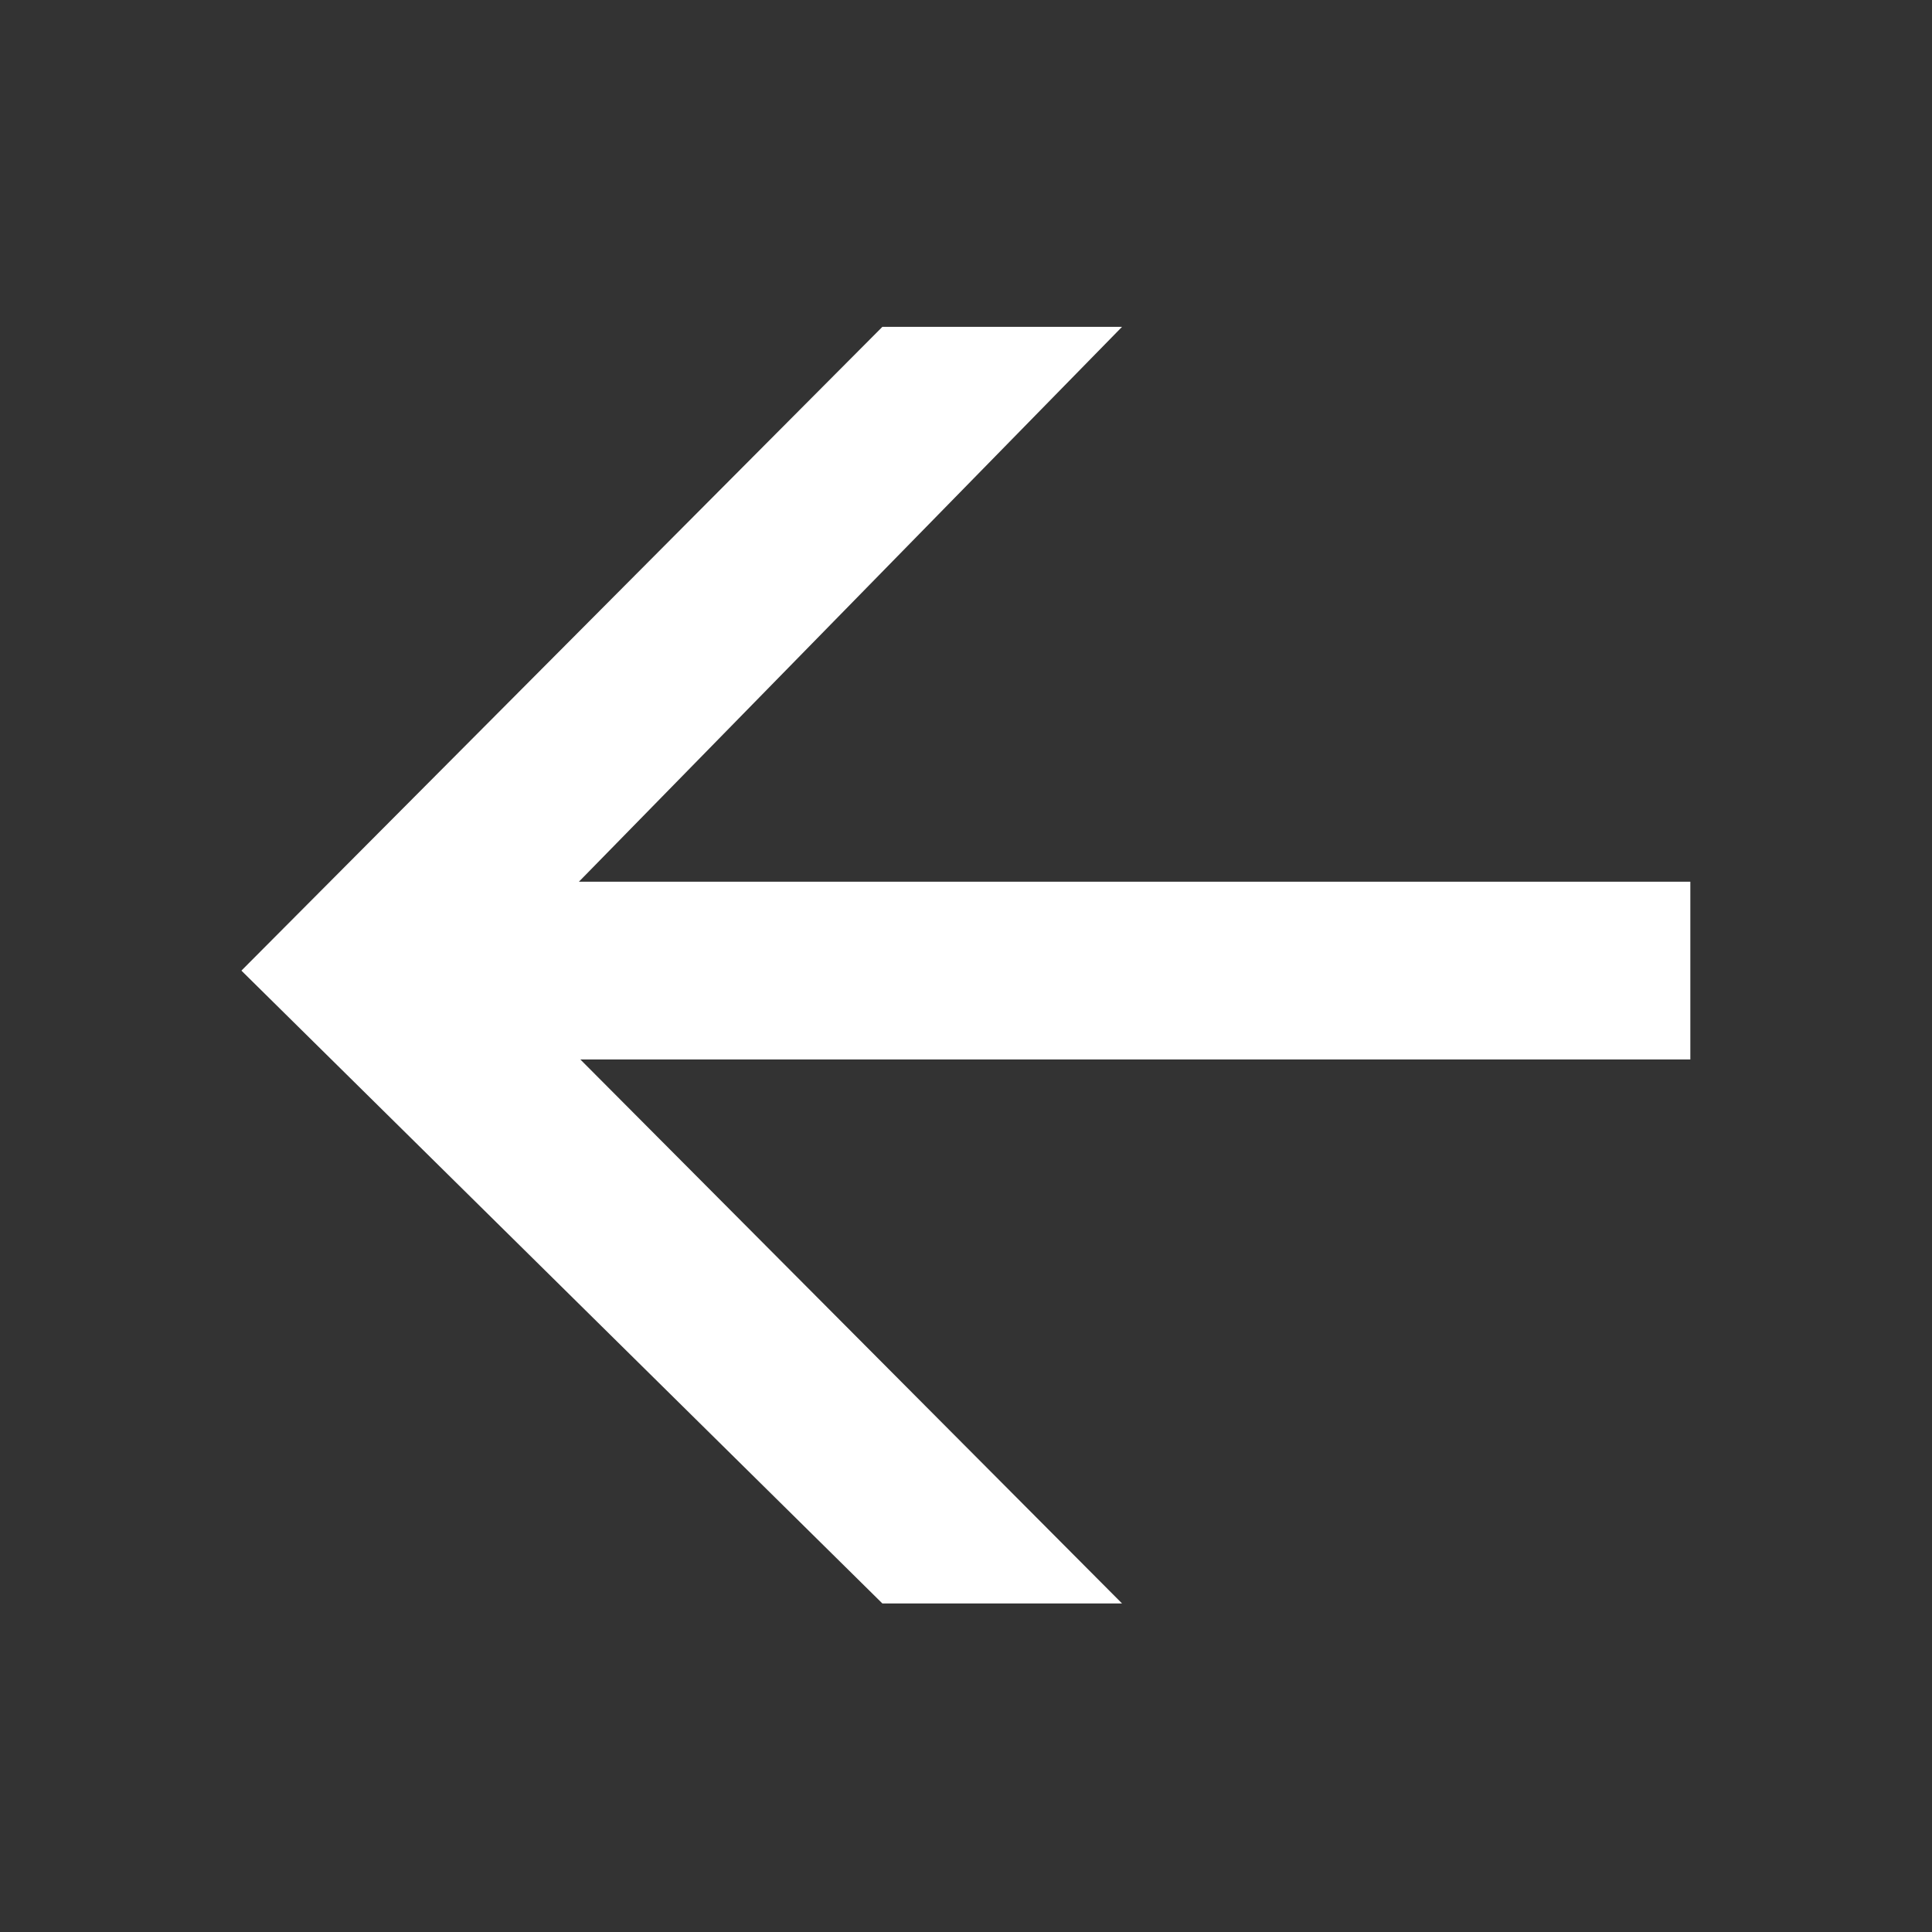 <?xml version="1.0" encoding="UTF-8" standalone="no"?>
<svg
   xmlns:dc="http://purl.org/dc/elements/1.1/"
   xmlns:cc="http://creativecommons.org/ns#"
   xmlns:rdf="http://www.w3.org/1999/02/22-rdf-syntax-ns#"
   xmlns:svg="http://www.w3.org/2000/svg"
   xmlns="http://www.w3.org/2000/svg"
   xmlns:sodipodi="http://sodipodi.sourceforge.net/DTD/sodipodi-0.dtd"
   xmlns:inkscape="http://www.inkscape.org/namespaces/inkscape"
   width="200mm"
   height="200mm"
   viewBox="0 0 200 200"
   version="1.1"
   id="svg8"
   inkscape:version="1.0.1 (3bc2e813f5, 2020-09-07)"
   sodipodi:docname="ArrowLeft2.svg"
   inkscape:export-filename="E:\scieboFH\PL2\GHEtool-main\GHEtool\pics\ArrowLeft2.png"
   inkscape:export-xdpi="99"
   inkscape:export-ydpi="99">
  <rect x="0" y="0" width="200" height="200" fill="#333333" stroke="none"/>
  <defs
     id="defs2">
    <clipPath
       clipPathUnits="userSpaceOnUse"
       id="clipEmfPath1">
      <path
         d="M 0,0 L 180.412,0 L 180.412,174.191 L 0,174.191 z"
         id="path831" />
    </clipPath>
    <pattern
       id="EMFhbasepattern"
       patternUnits="userSpaceOnUse"
       width="6"
       height="6"
       x="0"
       y="0" />
  </defs>
  <sodipodi:namedview
     id="base"
     pagecolor="#ffffff"
     bordercolor="#666666"
     borderopacity="1.0"
     inkscape:pageopacity="0.0"
     inkscape:pageshadow="2"
     inkscape:zoom="0.7"
     inkscape:cx="195.86222"
     inkscape:cy="551.37984"
     inkscape:document-units="mm"
     inkscape:current-layer="layer1"
     inkscape:document-rotation="0"
     showgrid="false"
     inkscape:window-width="1920"
     inkscape:window-height="1027"
     inkscape:window-x="1912"
     inkscape:window-y="-8"
     inkscape:window-maximized="1" />
  <g
     inkscape:label="Ebene 1"
     inkscape:groupmode="layer"
     id="layer1">
    <g
       id="g858"
       transform="matrix(-8.345,0,0,8.345,-186.338,-1561.987)"
       style="fill:#ffffff;fill-opacity:1">
      <rect
         style="fill:#ffffff;fill-opacity:1;stroke-width:0.5;stroke-linecap:round;stroke-linejoin:round"
         id="rect852"
         width="15.936"
         height="2.205"
         x="-43.298"
         y="198.114" />
      <path
         style="fill:#ffffff;fill-opacity:1;stroke:none;stroke-width:0.265px;stroke-linecap:butt;stroke-linejoin:miter;stroke-opacity:1"
         d="m -36.248,191.231 7.817,7.986 -7.817,7.85 h 2.973 l 7.951,-7.85 -7.951,-7.986 z"
         id="path854"
         sodipodi:nodetypes="ccccccc" />
    </g>
  </g>
</svg>
